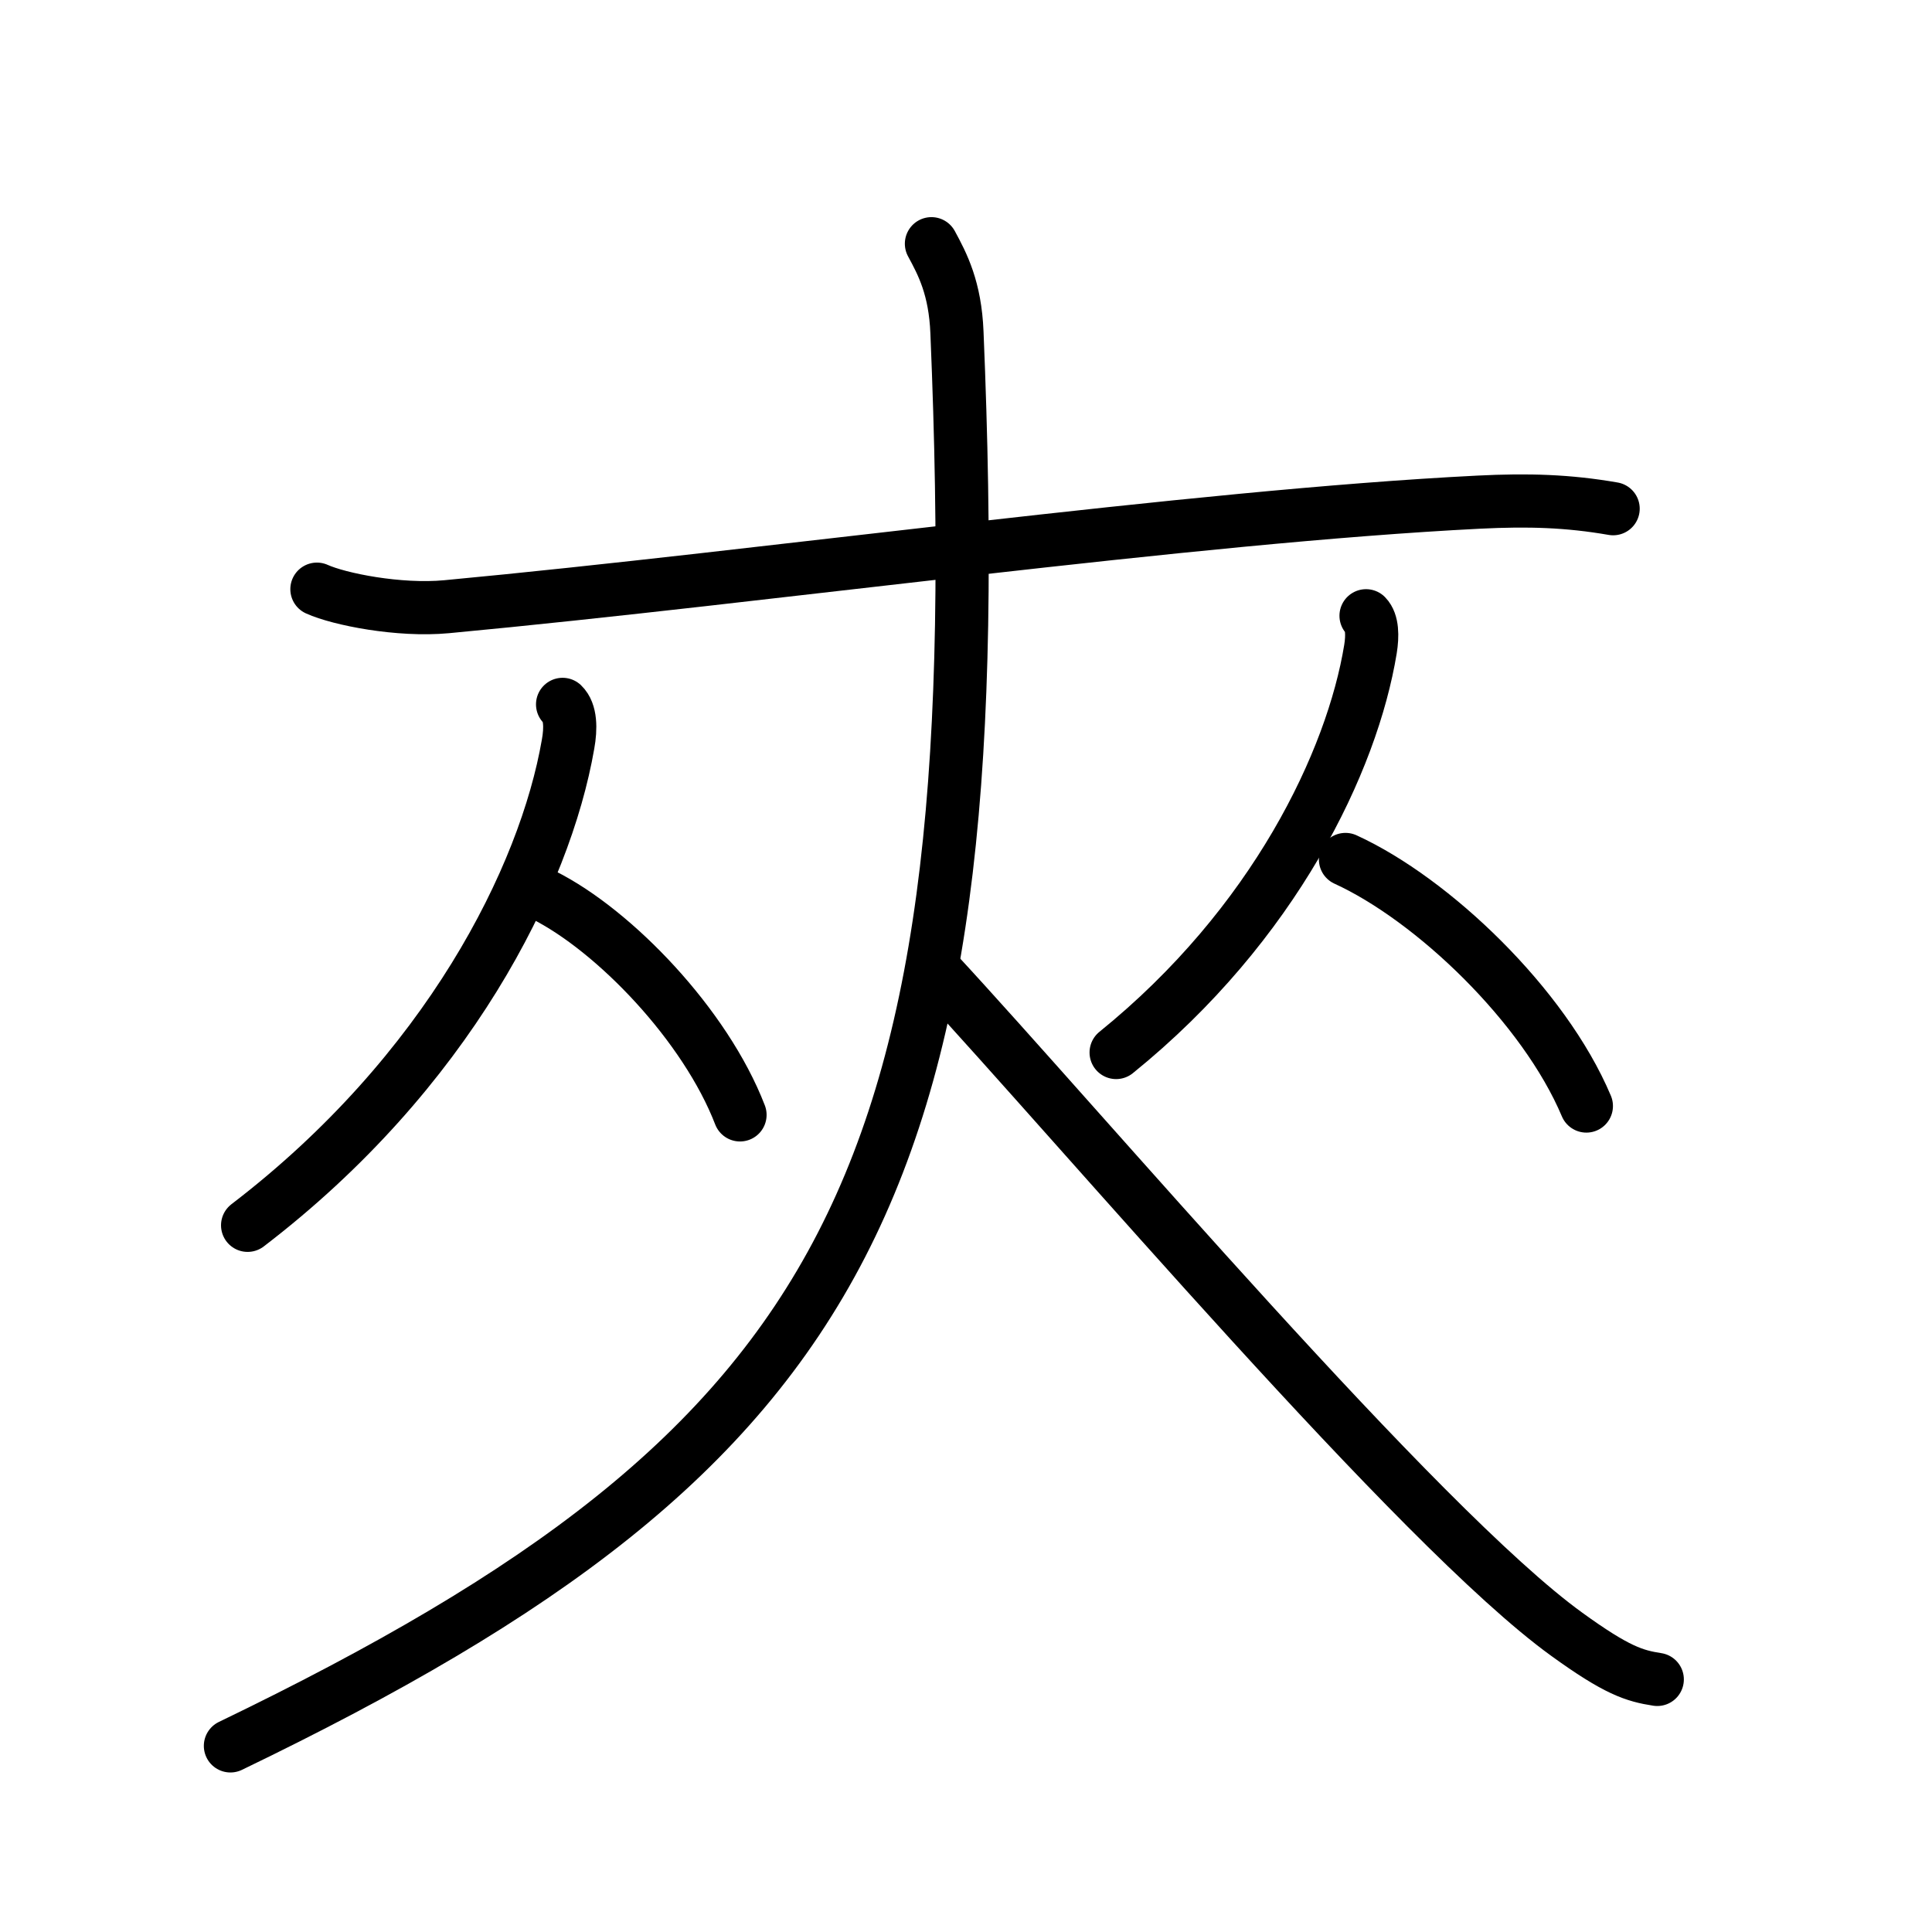 <svg xmlns="http://www.w3.org/2000/svg" width="109" height="109" viewBox="0 0 109 109"><g xmlns:kvg="http://kanjivg.tagaini.net" id="kvg:StrokePaths_0593e" style="fill:none;stroke:#000000;stroke-width:3;stroke-linecap:round;stroke-linejoin:round;"><g id="kvg:0593e" kvg:element="&#22846;"><g id="kvg:0593e-g1" kvg:element="&#22823;" kvg:part="1" kvg:radical="tradit"><path id="kvg:0593e-s1" kvg:type="&#12752;" d="M17.88,33.24c1.26,0.57,4.63,1.24,7.31,0.99c18.14-1.7,41.95-5.08,58.24-5.9c2.8-0.14,5.05-0.07,7.58,0.37"/></g><g id="kvg:0593e-g2" kvg:element="&#20174;"><g id="kvg:0593e-g3" kvg:element="&#20154;" kvg:position="left"><path id="kvg:0593e-s2" kvg:type="&#12754;" d="M31.74,39.74c0.46,0.44,0.47,1.35,0.31,2.24c-1.3,7.52-6.8,18.52-18.08,27.15"/><path id="kvg:0593e-s3" kvg:type="&#12751;" d="M30.66,50.49c4.01,2.01,9.14,7.35,11.09,12.41"/></g><g id="kvg:0593e-g4" kvg:element="&#20154;" kvg:position="right"><path id="kvg:0593e-s4" kvg:type="&#12754;" d="M77.07,34.74c0.36,0.37,0.37,1.13,0.25,1.88c-1.03,6.3-5.4,15.52-14.35,22.76"/><path id="kvg:0593e-s5" kvg:type="&#12751;" d="M75.91,48.49c4.92,2.25,11.2,8.24,13.59,13.91"/></g></g><g id="kvg:0593e-g5" kvg:element="&#22823;" kvg:part="2" kvg:radical="tradit"><g id="kvg:0593e-g6" kvg:element="&#20031;" kvg:radical="nelson"><path id="kvg:0593e-s6" kvg:type="&#12754;" d="M52.55,13.75c0.63,1.16,1.34,2.51,1.44,5.01C56,66.75,48.25,81.5,13,98.5"/></g><path id="kvg:0593e-s7" kvg:type="&#12751;" d="M52.75,54.75c8.34,9,27.31,31.43,35.64,37.45c2.83,2.05,3.82,2.35,5.11,2.55"/></g></g></g></svg>